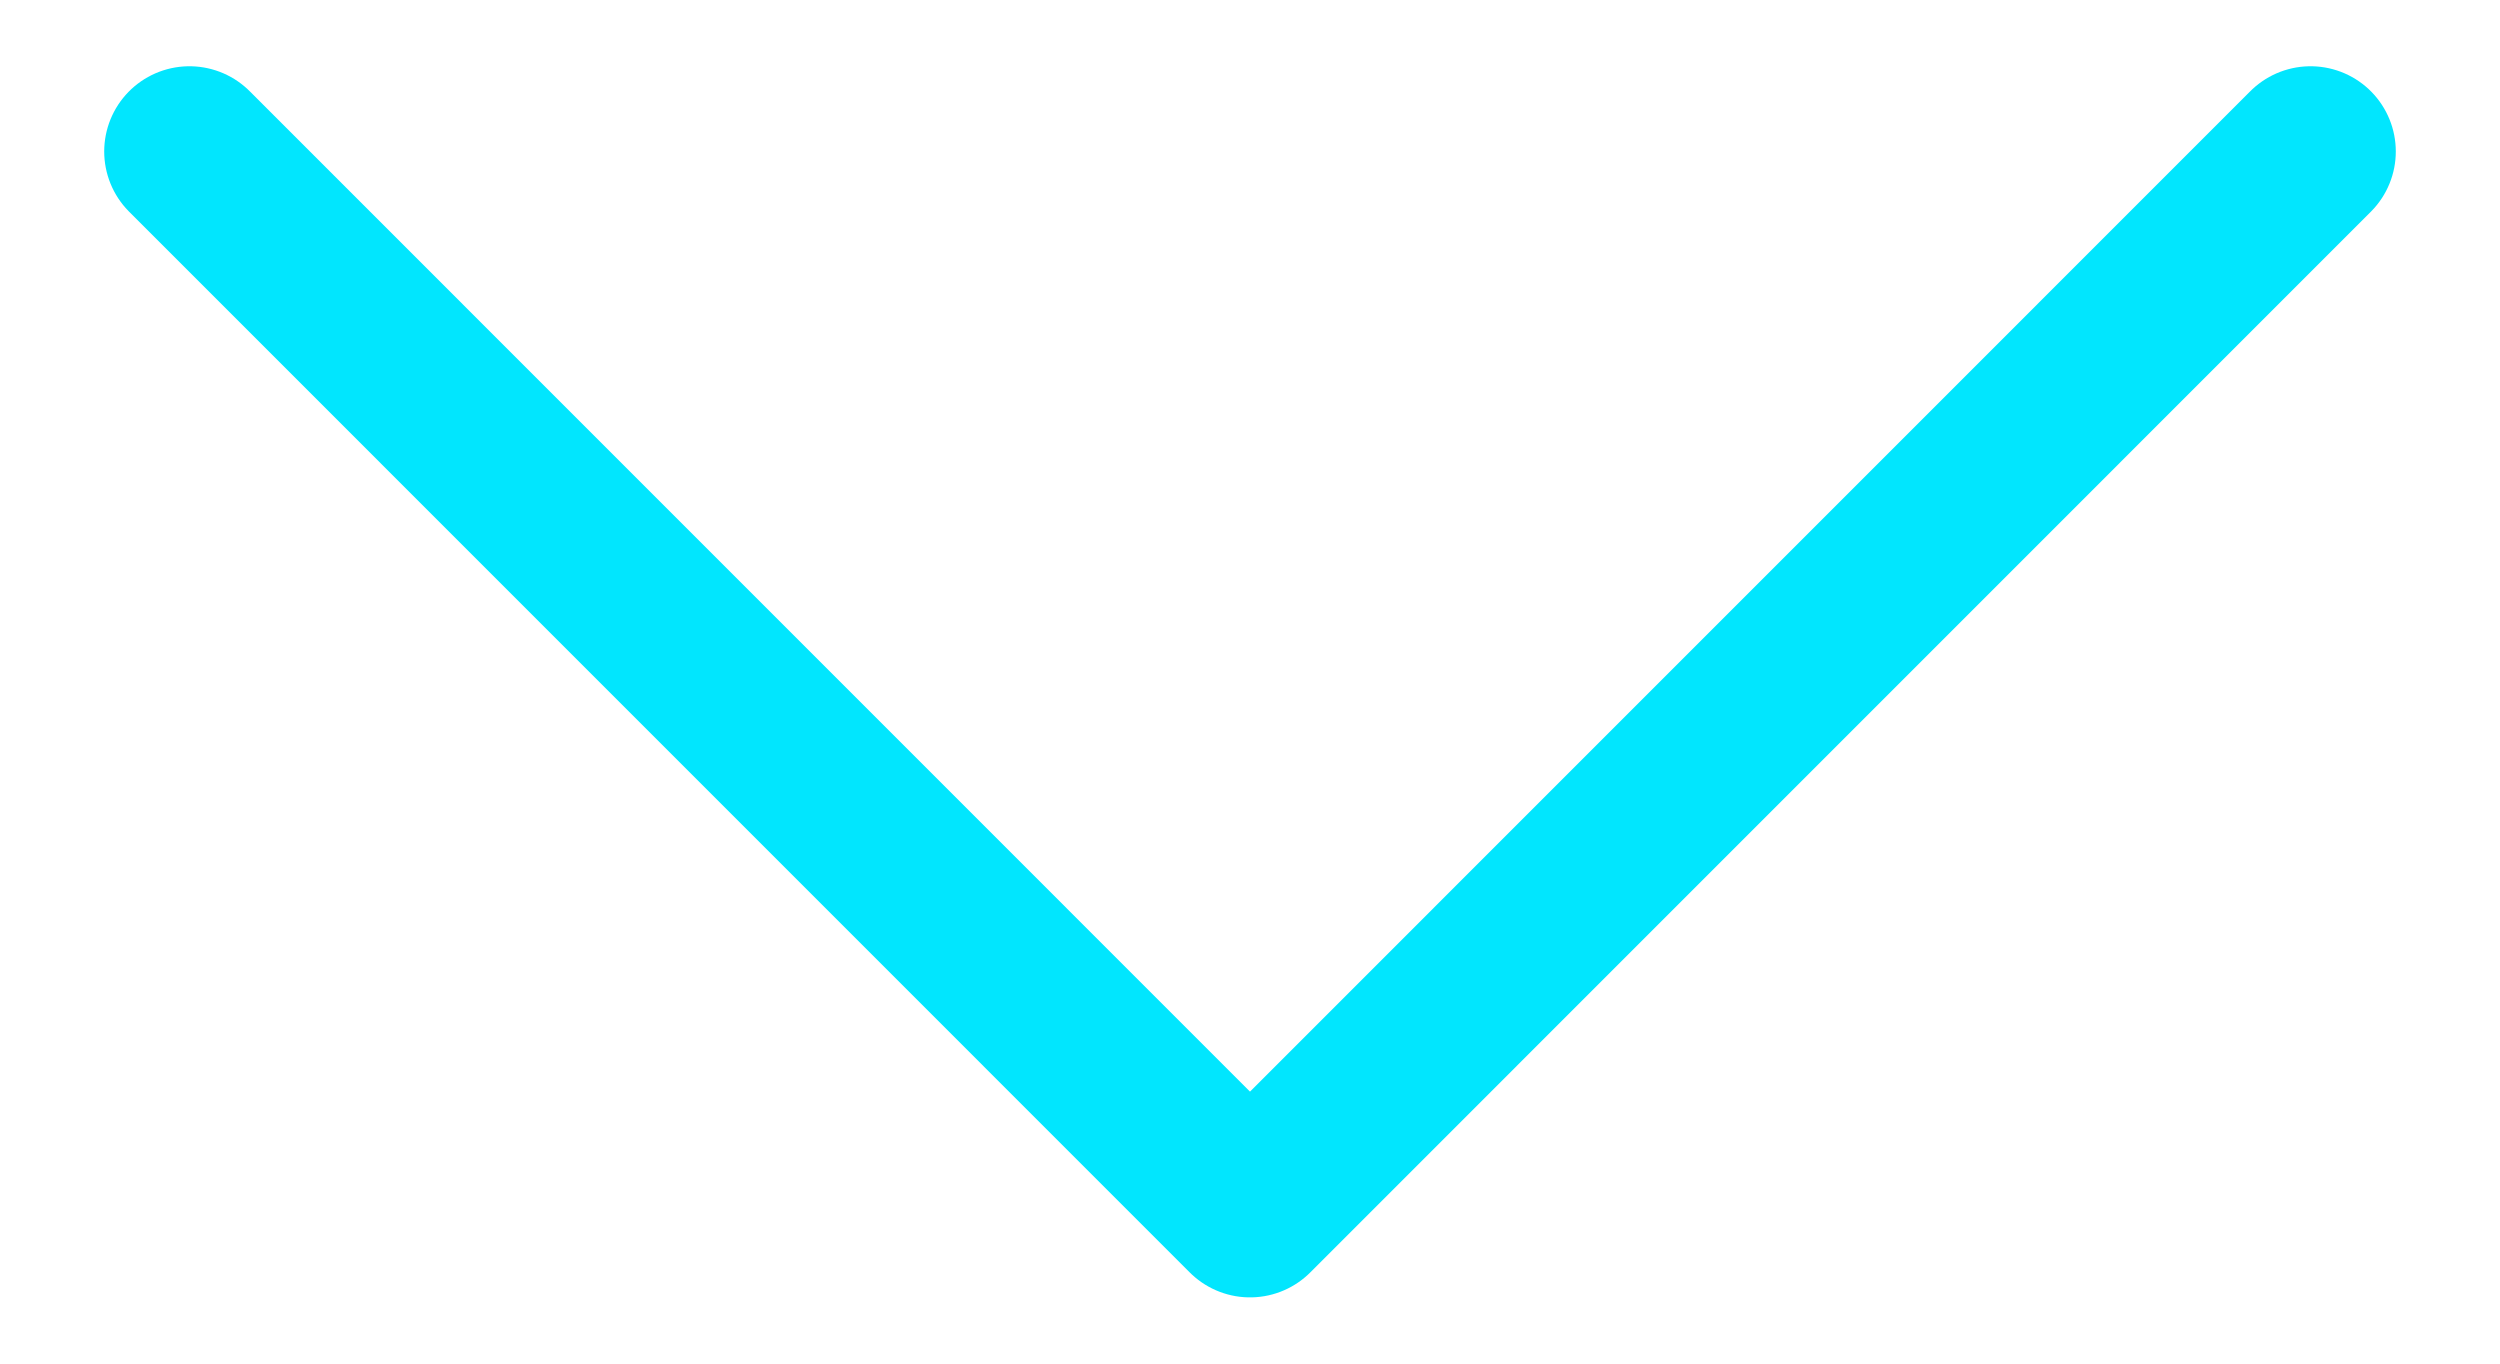 <svg width="22" height="12" viewBox="0 0 22 12" fill="none" xmlns="http://www.w3.org/2000/svg">
<path d="M20.333 1.333L11 10.667L1.667 1.333" stroke="#01E6FE" stroke-width="1.5" stroke-linecap="round" stroke-linejoin="round"/>
</svg>
